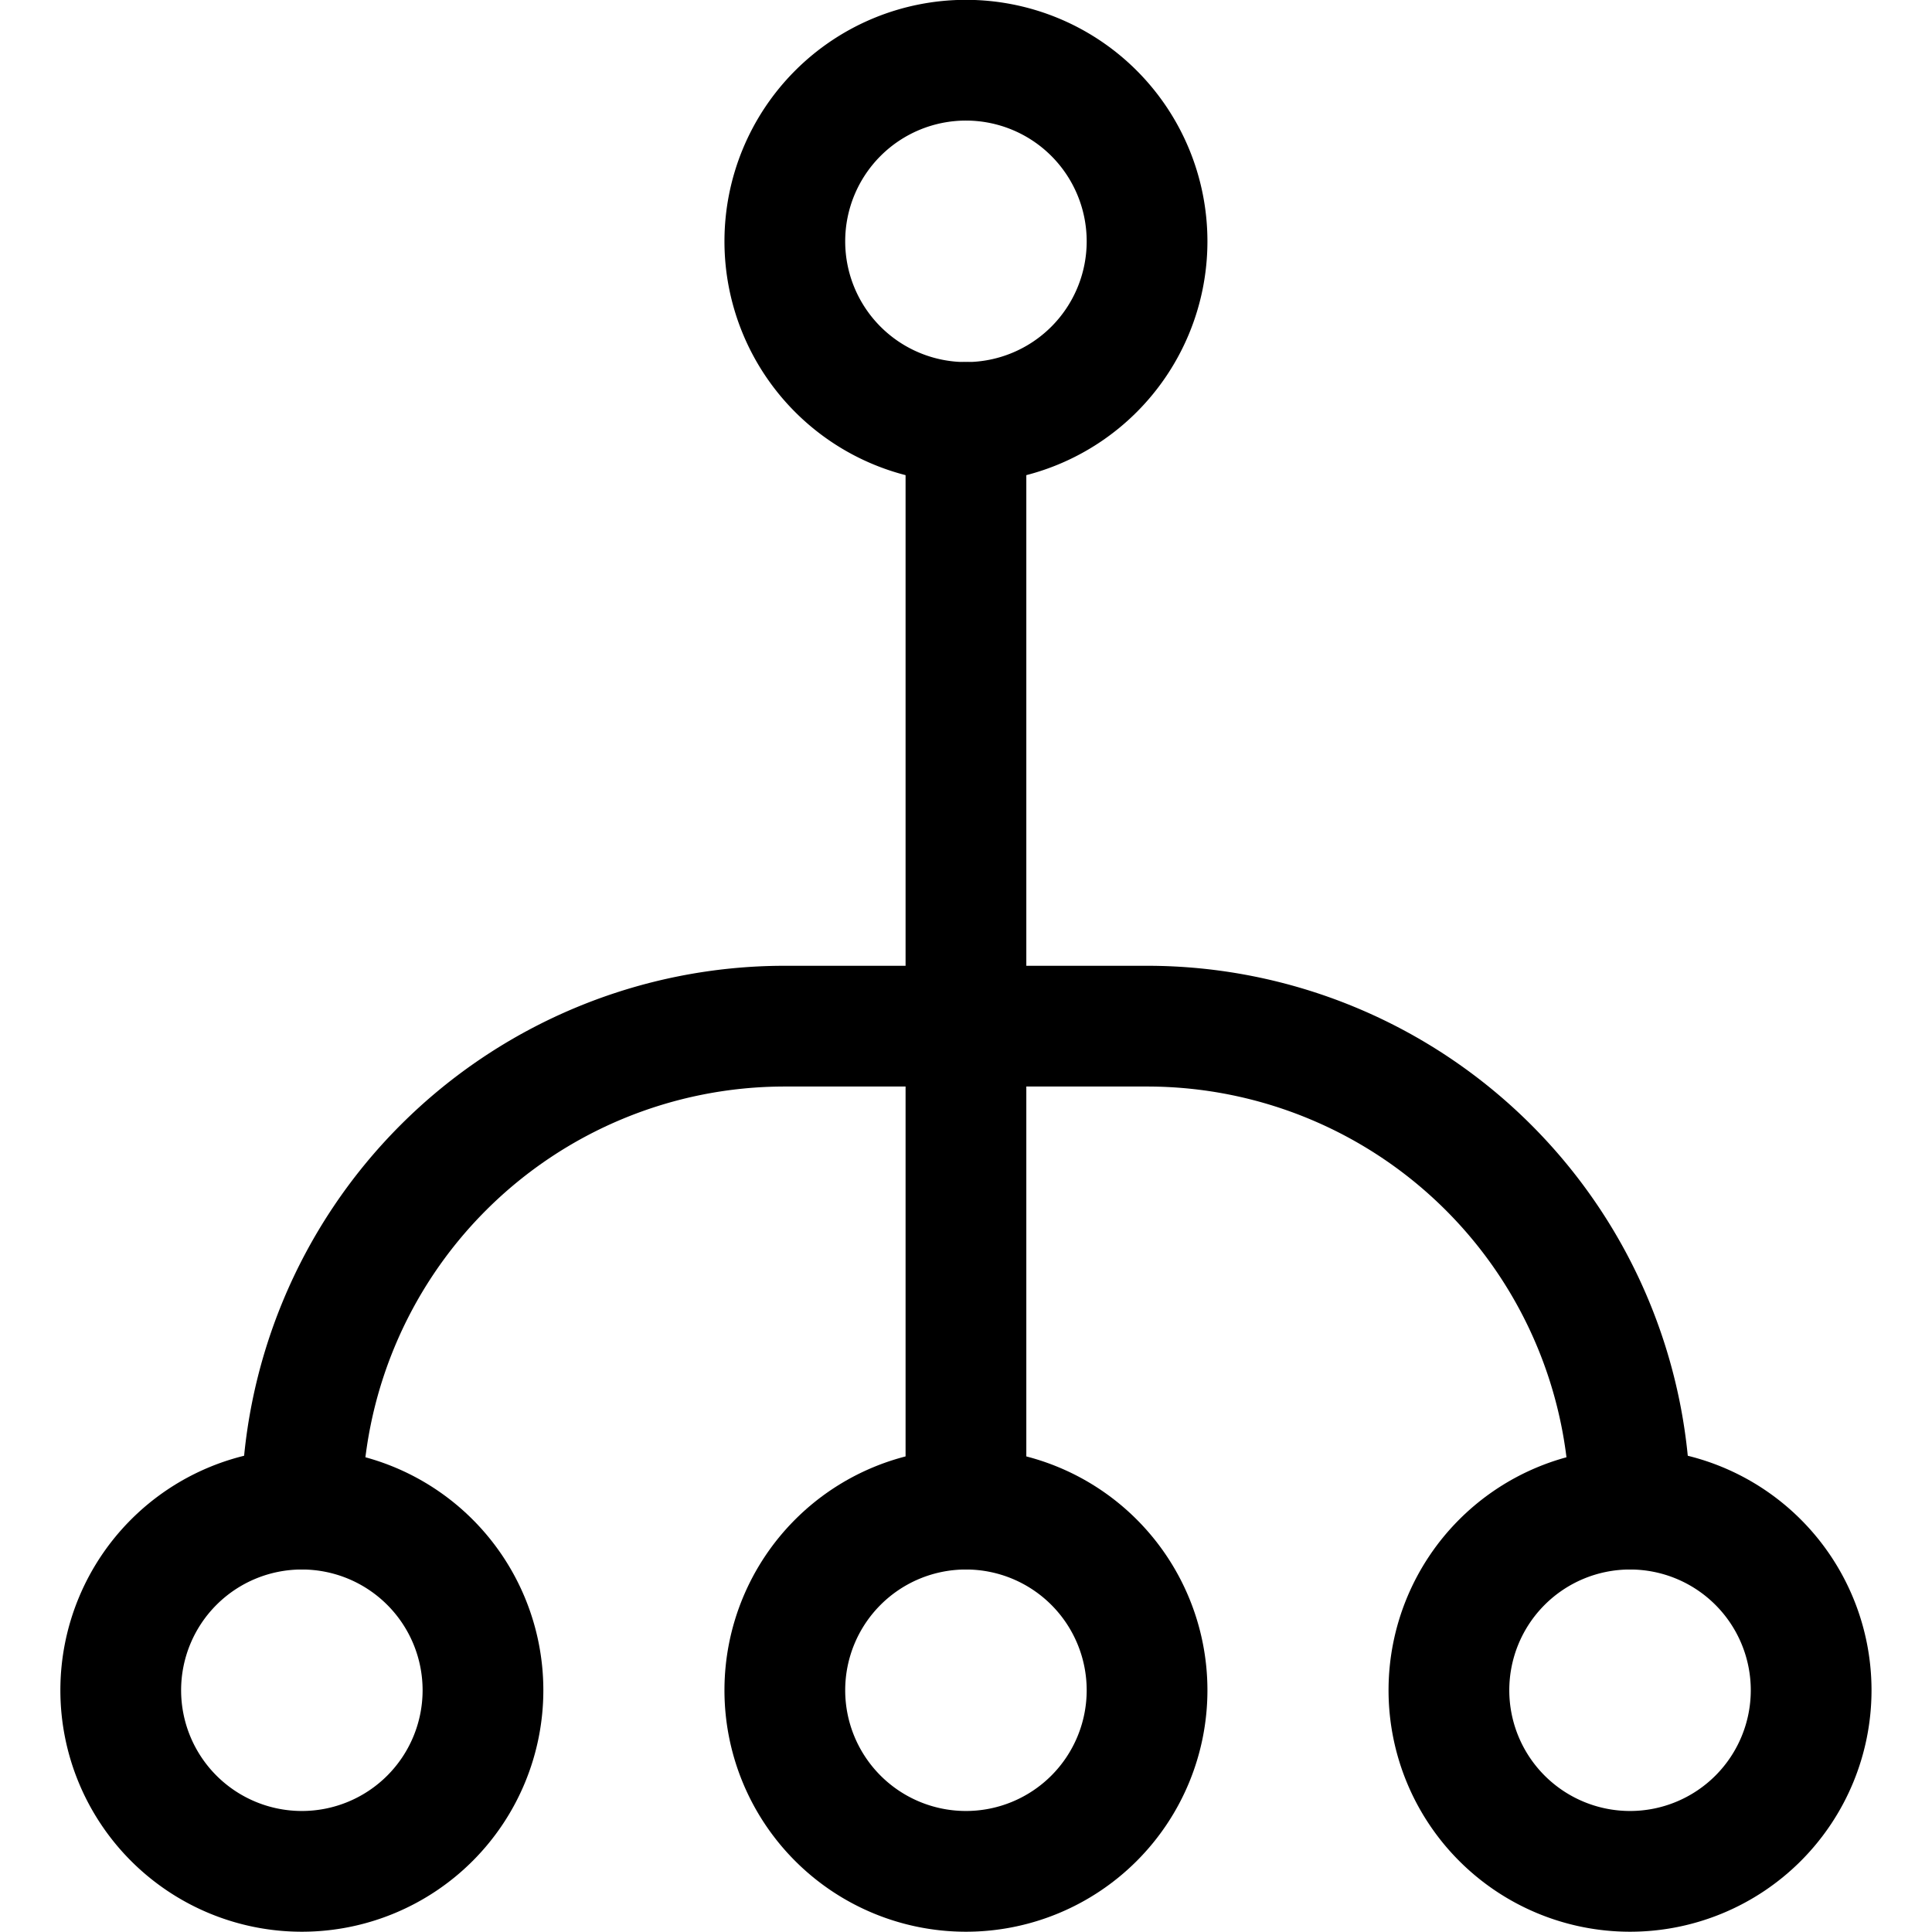 <svg xmlns="http://www.w3.org/2000/svg" version="1.1" xmlns:xlink="http://www.w3.org/1999/xlink" xmlns:svgjs="http://svgjs.com/svgjs" viewBox="0 0 140 140" width="140" height="140"><g transform="matrix(5.833,0,0,5.833,0,0)"><path d="M9.750 2.998 A2.250 2.250 0 1 0 14.250 2.998 A2.250 2.250 0 1 0 9.750 2.998 Z" fill="none" stroke="#000000" stroke-linecap="round" stroke-linejoin="round" stroke-width="1.5"></path><path d="M9.750 20.998 A2.250 2.250 0 1 0 14.250 20.998 A2.250 2.250 0 1 0 9.750 20.998 Z" fill="none" stroke="#000000" stroke-linecap="round" stroke-linejoin="round" stroke-width="1.5"></path><path d="M1.500 20.998 A2.250 2.250 0 1 0 6.000 20.998 A2.250 2.250 0 1 0 1.500 20.998 Z" fill="none" stroke="#000000" stroke-linecap="round" stroke-linejoin="round" stroke-width="1.5"></path><path d="M18.000 20.998 A2.250 2.250 0 1 0 22.500 20.998 A2.250 2.250 0 1 0 18.000 20.998 Z" fill="none" stroke="#000000" stroke-linecap="round" stroke-linejoin="round" stroke-width="1.5"></path><path d="M3.75,18.748h0a6,6,0,0,1,6-6h4.5a6,6,0,0,1,6,6h0" fill="none" stroke="#000000" stroke-linecap="round" stroke-linejoin="round" stroke-width="1.5"></path><path d="M12 5.248L12 18.748" fill="none" stroke="#000000" stroke-linecap="round" stroke-linejoin="round" stroke-width="1.5"></path></g></svg>